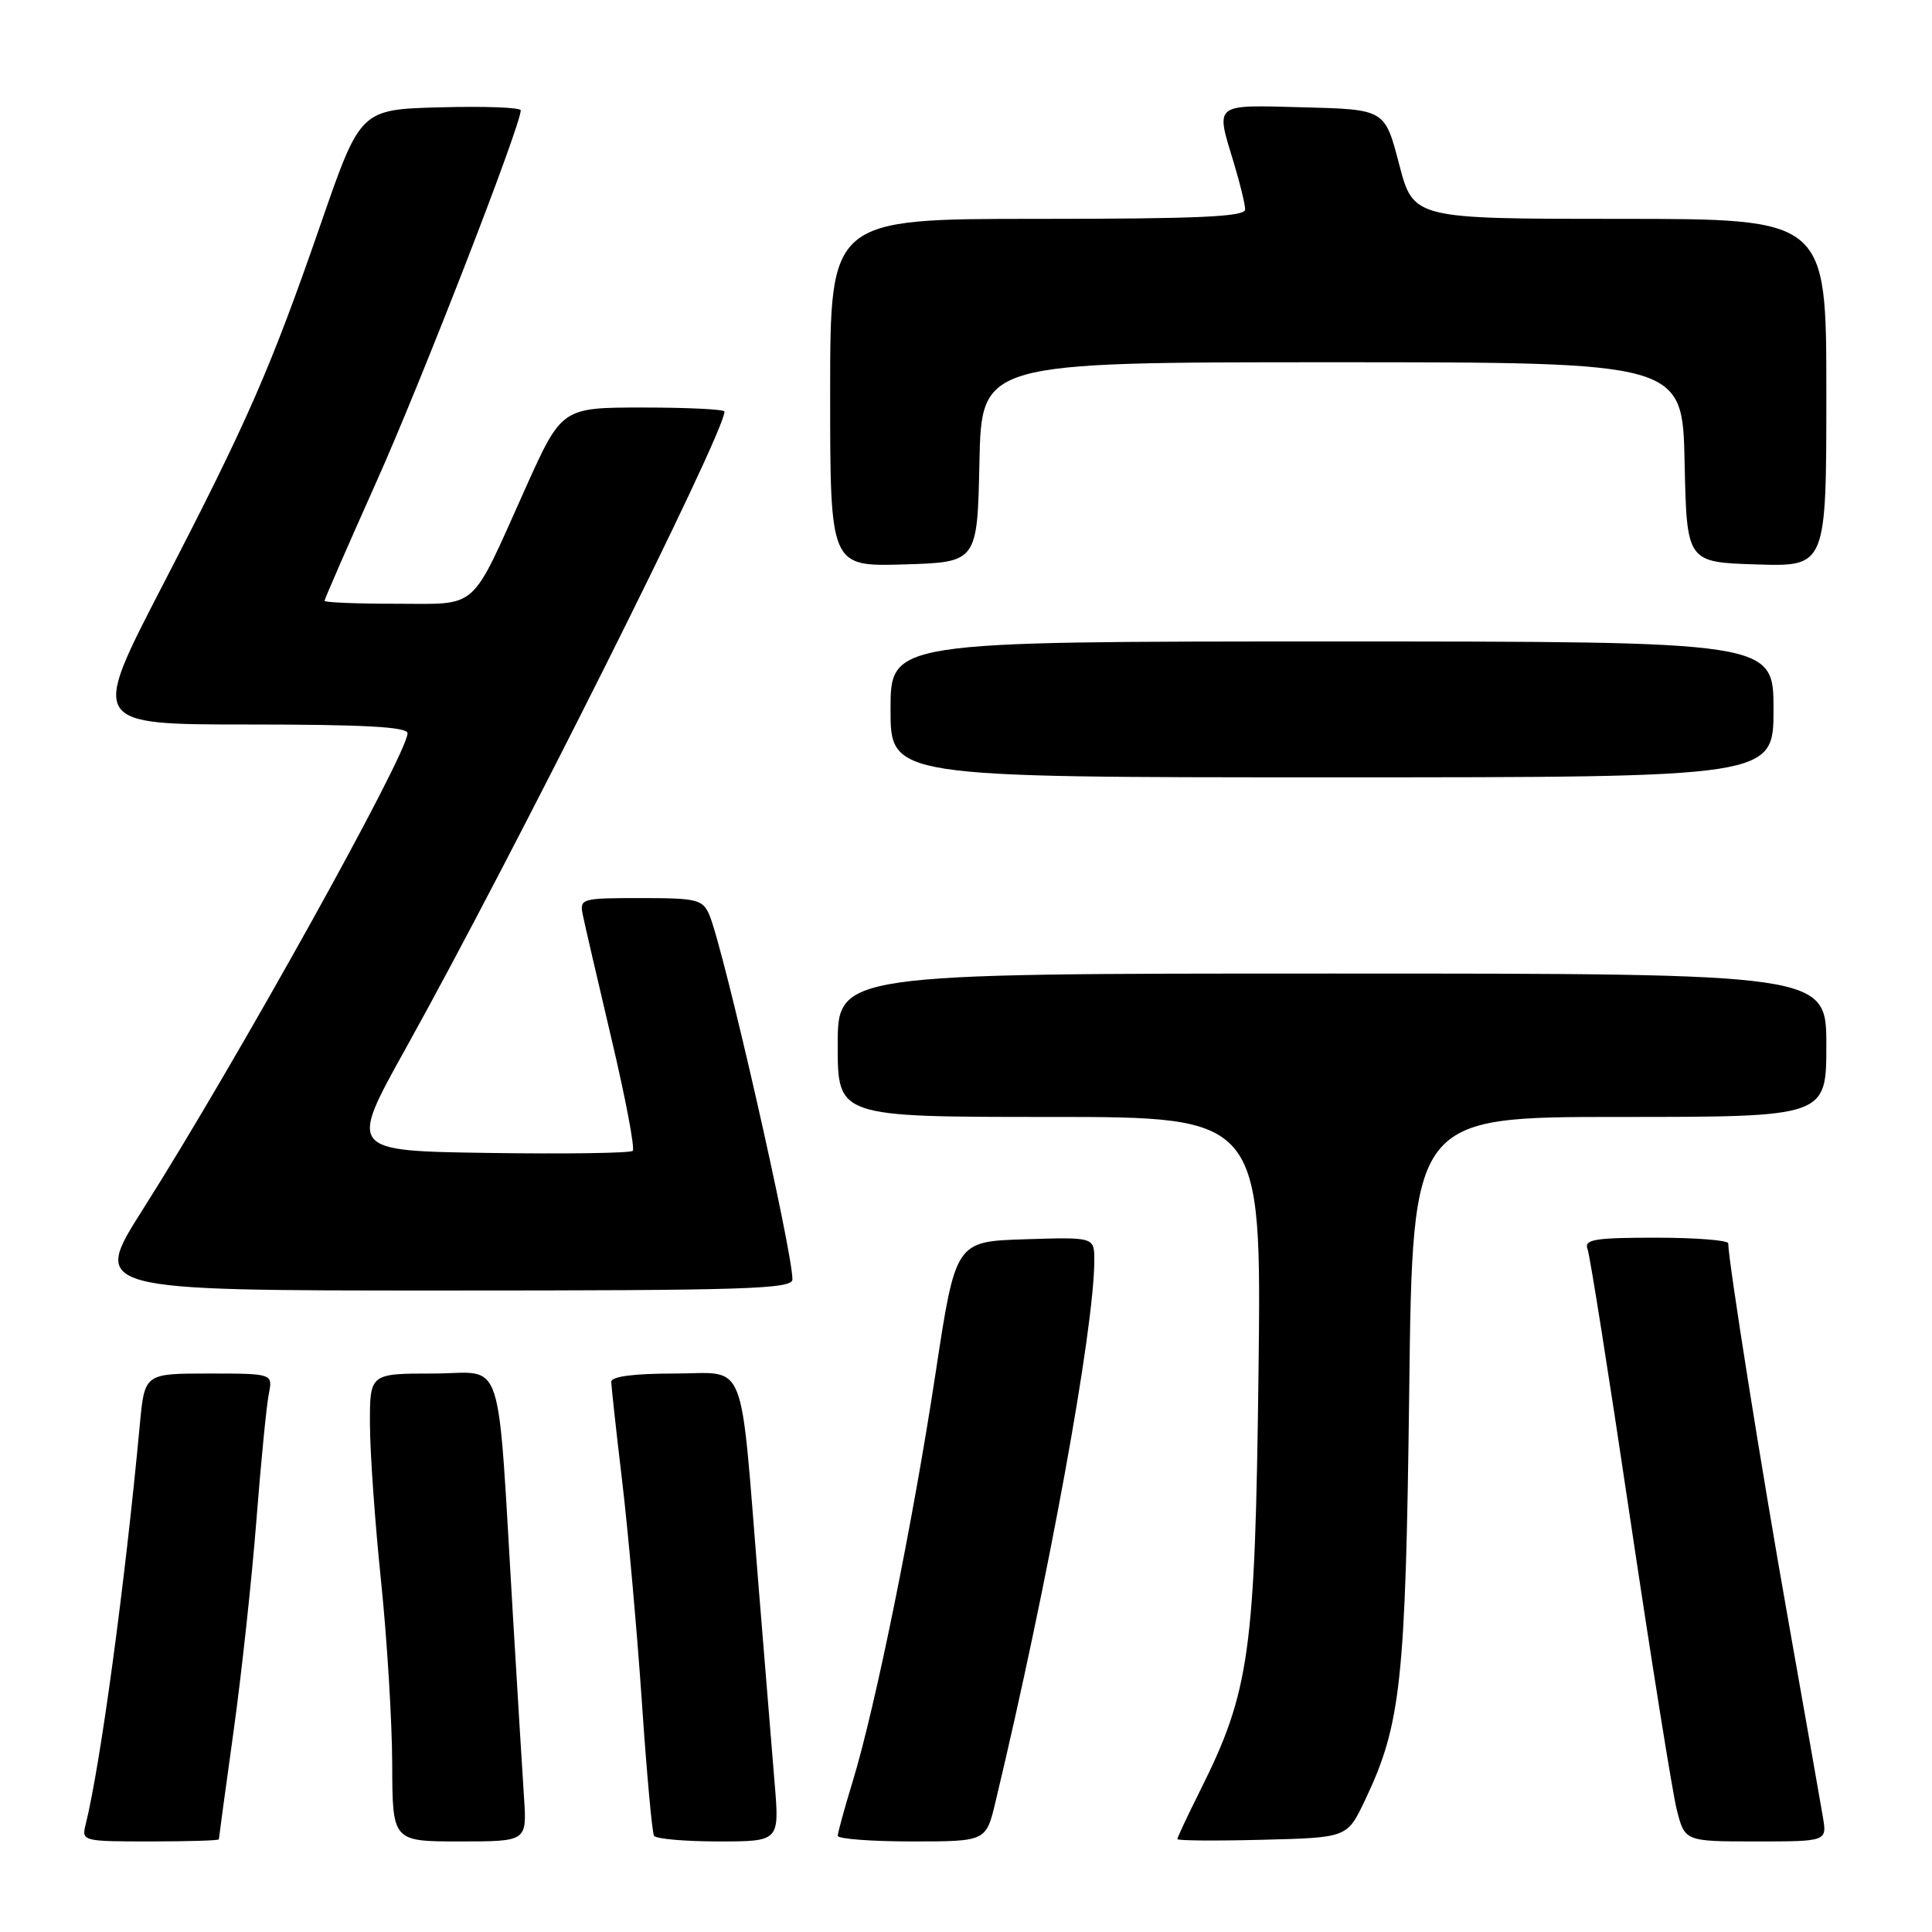 <?xml version="1.0" encoding="UTF-8" standalone="no"?>
<!DOCTYPE svg PUBLIC "-//W3C//DTD SVG 1.1//EN" "http://www.w3.org/Graphics/SVG/1.1/DTD/svg11.dtd" >
<svg xmlns="http://www.w3.org/2000/svg" xmlns:xlink="http://www.w3.org/1999/xlink" version="1.1" viewBox="0 0 256 256">
 <g >
 <path fill="currentColor"
d=" M 29.00 243.72 C 29.00 243.57 29.87 237.16 30.94 229.47 C 32.01 221.79 33.37 209.20 33.97 201.50 C 34.57 193.80 35.31 186.26 35.61 184.75 C 36.16 182.00 36.16 182.00 27.66 182.00 C 19.16 182.00 19.16 182.00 18.53 188.75 C 16.55 209.97 13.31 233.87 11.35 241.75 C 10.79 243.96 10.95 244.00 19.89 244.00 C 24.90 244.00 29.00 243.88 29.00 243.72 Z  M 69.44 238.25 C 69.23 235.09 68.58 224.40 67.99 214.50 C 65.82 178.31 67.02 182.00 57.41 182.00 C 49.00 182.00 49.00 182.00 49.02 188.75 C 49.03 192.46 49.69 201.80 50.49 209.50 C 51.29 217.20 51.95 228.11 51.97 233.75 C 52.00 244.00 52.00 244.00 60.91 244.00 C 69.81 244.00 69.81 244.00 69.44 238.25 Z  M 102.64 236.25 C 102.29 231.99 101.32 220.18 100.50 210.00 C 98.00 179.17 99.12 182.00 89.37 182.00 C 84.01 182.00 81.00 182.39 81.00 183.09 C 81.00 183.68 81.65 189.65 82.45 196.34 C 83.24 203.03 84.41 216.15 85.05 225.50 C 85.68 234.85 86.41 242.84 86.66 243.25 C 86.91 243.66 90.76 244.00 95.20 244.00 C 103.29 244.00 103.29 244.00 102.64 236.25 Z  M 131.91 238.75 C 138.91 209.48 145.00 176.07 145.00 166.99 C 145.00 163.92 145.00 163.92 135.81 164.21 C 126.62 164.50 126.62 164.50 123.96 182.00 C 120.99 201.58 116.00 226.16 113.00 236.00 C 111.91 239.57 111.01 242.84 111.01 243.25 C 111.00 243.66 115.42 244.00 120.83 244.00 C 130.66 244.00 130.66 244.00 131.91 238.75 Z  M 180.83 238.62 C 185.65 228.52 186.25 222.97 186.73 184.25 C 187.17 148.00 187.17 148.00 214.59 148.00 C 242.00 148.00 242.00 148.00 242.00 138.50 C 242.00 129.00 242.00 129.00 176.50 129.00 C 111.00 129.00 111.00 129.00 111.00 138.50 C 111.00 148.00 111.00 148.00 139.08 148.00 C 167.16 148.00 167.16 148.00 166.76 181.75 C 166.31 219.04 165.61 224.09 159.00 237.31 C 157.35 240.62 156.00 243.49 156.00 243.69 C 156.00 243.90 161.06 243.94 167.25 243.78 C 178.50 243.50 178.50 243.50 180.83 238.62 Z  M 241.54 240.75 C 241.24 238.96 239.16 227.15 236.92 214.50 C 233.40 194.71 229.02 167.13 229.00 164.75 C 229.00 164.34 224.68 164.00 219.39 164.00 C 211.32 164.00 209.88 164.24 210.35 165.48 C 210.67 166.29 213.21 182.38 216.01 201.23 C 218.82 220.08 221.59 237.41 222.17 239.75 C 223.24 244.00 223.24 244.00 232.66 244.00 C 242.09 244.00 242.09 244.00 241.54 240.75 Z  M 105.00 169.52 C 105.00 165.66 95.89 125.70 94.00 121.25 C 93.12 119.18 92.39 119.00 84.90 119.00 C 77.00 119.00 76.78 119.06 77.23 121.25 C 77.48 122.49 79.20 129.90 81.04 137.72 C 82.89 145.54 84.15 152.19 83.84 152.49 C 83.54 152.80 74.95 152.92 64.75 152.77 C 46.21 152.50 46.21 152.50 53.72 139.00 C 68.11 113.13 96.00 57.41 96.00 54.53 C 96.00 54.24 91.15 54.00 85.22 54.00 C 74.43 54.00 74.43 54.00 69.60 64.75 C 62.22 81.19 63.56 80.00 52.48 80.00 C 47.26 80.00 43.00 79.83 43.00 79.61 C 43.00 79.40 46.09 72.31 49.87 63.86 C 55.81 50.60 69.00 16.64 69.00 14.62 C 69.00 14.24 64.22 14.06 58.38 14.22 C 47.76 14.50 47.76 14.50 42.56 29.50 C 35.83 48.92 32.88 55.67 21.45 77.75 C 12.01 96.00 12.01 96.00 33.01 96.00 C 48.29 96.00 54.00 96.32 54.00 97.16 C 54.00 99.92 31.29 140.76 18.93 160.25 C 12.11 171.00 12.11 171.00 58.55 171.00 C 98.95 171.00 105.00 170.81 105.00 169.52 Z  M 235.00 94.00 C 235.00 85.00 235.00 85.00 176.50 85.00 C 118.00 85.00 118.00 85.00 118.00 94.00 C 118.00 103.00 118.00 103.00 176.50 103.00 C 235.00 103.00 235.00 103.00 235.00 94.00 Z  M 129.78 61.25 C 130.06 48.00 130.06 48.00 176.50 48.00 C 222.94 48.00 222.94 48.00 223.22 61.25 C 223.50 74.50 223.50 74.50 232.75 74.79 C 242.00 75.08 242.00 75.08 242.00 52.04 C 242.00 29.00 242.00 29.00 214.64 29.00 C 187.28 29.00 187.28 29.00 185.39 21.75 C 183.50 14.50 183.50 14.50 172.75 14.22 C 160.67 13.90 161.06 13.58 163.49 21.59 C 164.31 24.29 164.98 27.06 164.99 27.75 C 165.00 28.72 158.84 29.00 137.50 29.00 C 110.00 29.00 110.00 29.00 110.00 52.04 C 110.00 75.07 110.00 75.07 119.75 74.79 C 129.50 74.50 129.50 74.50 129.78 61.25 Z "/>
</g>
</svg>